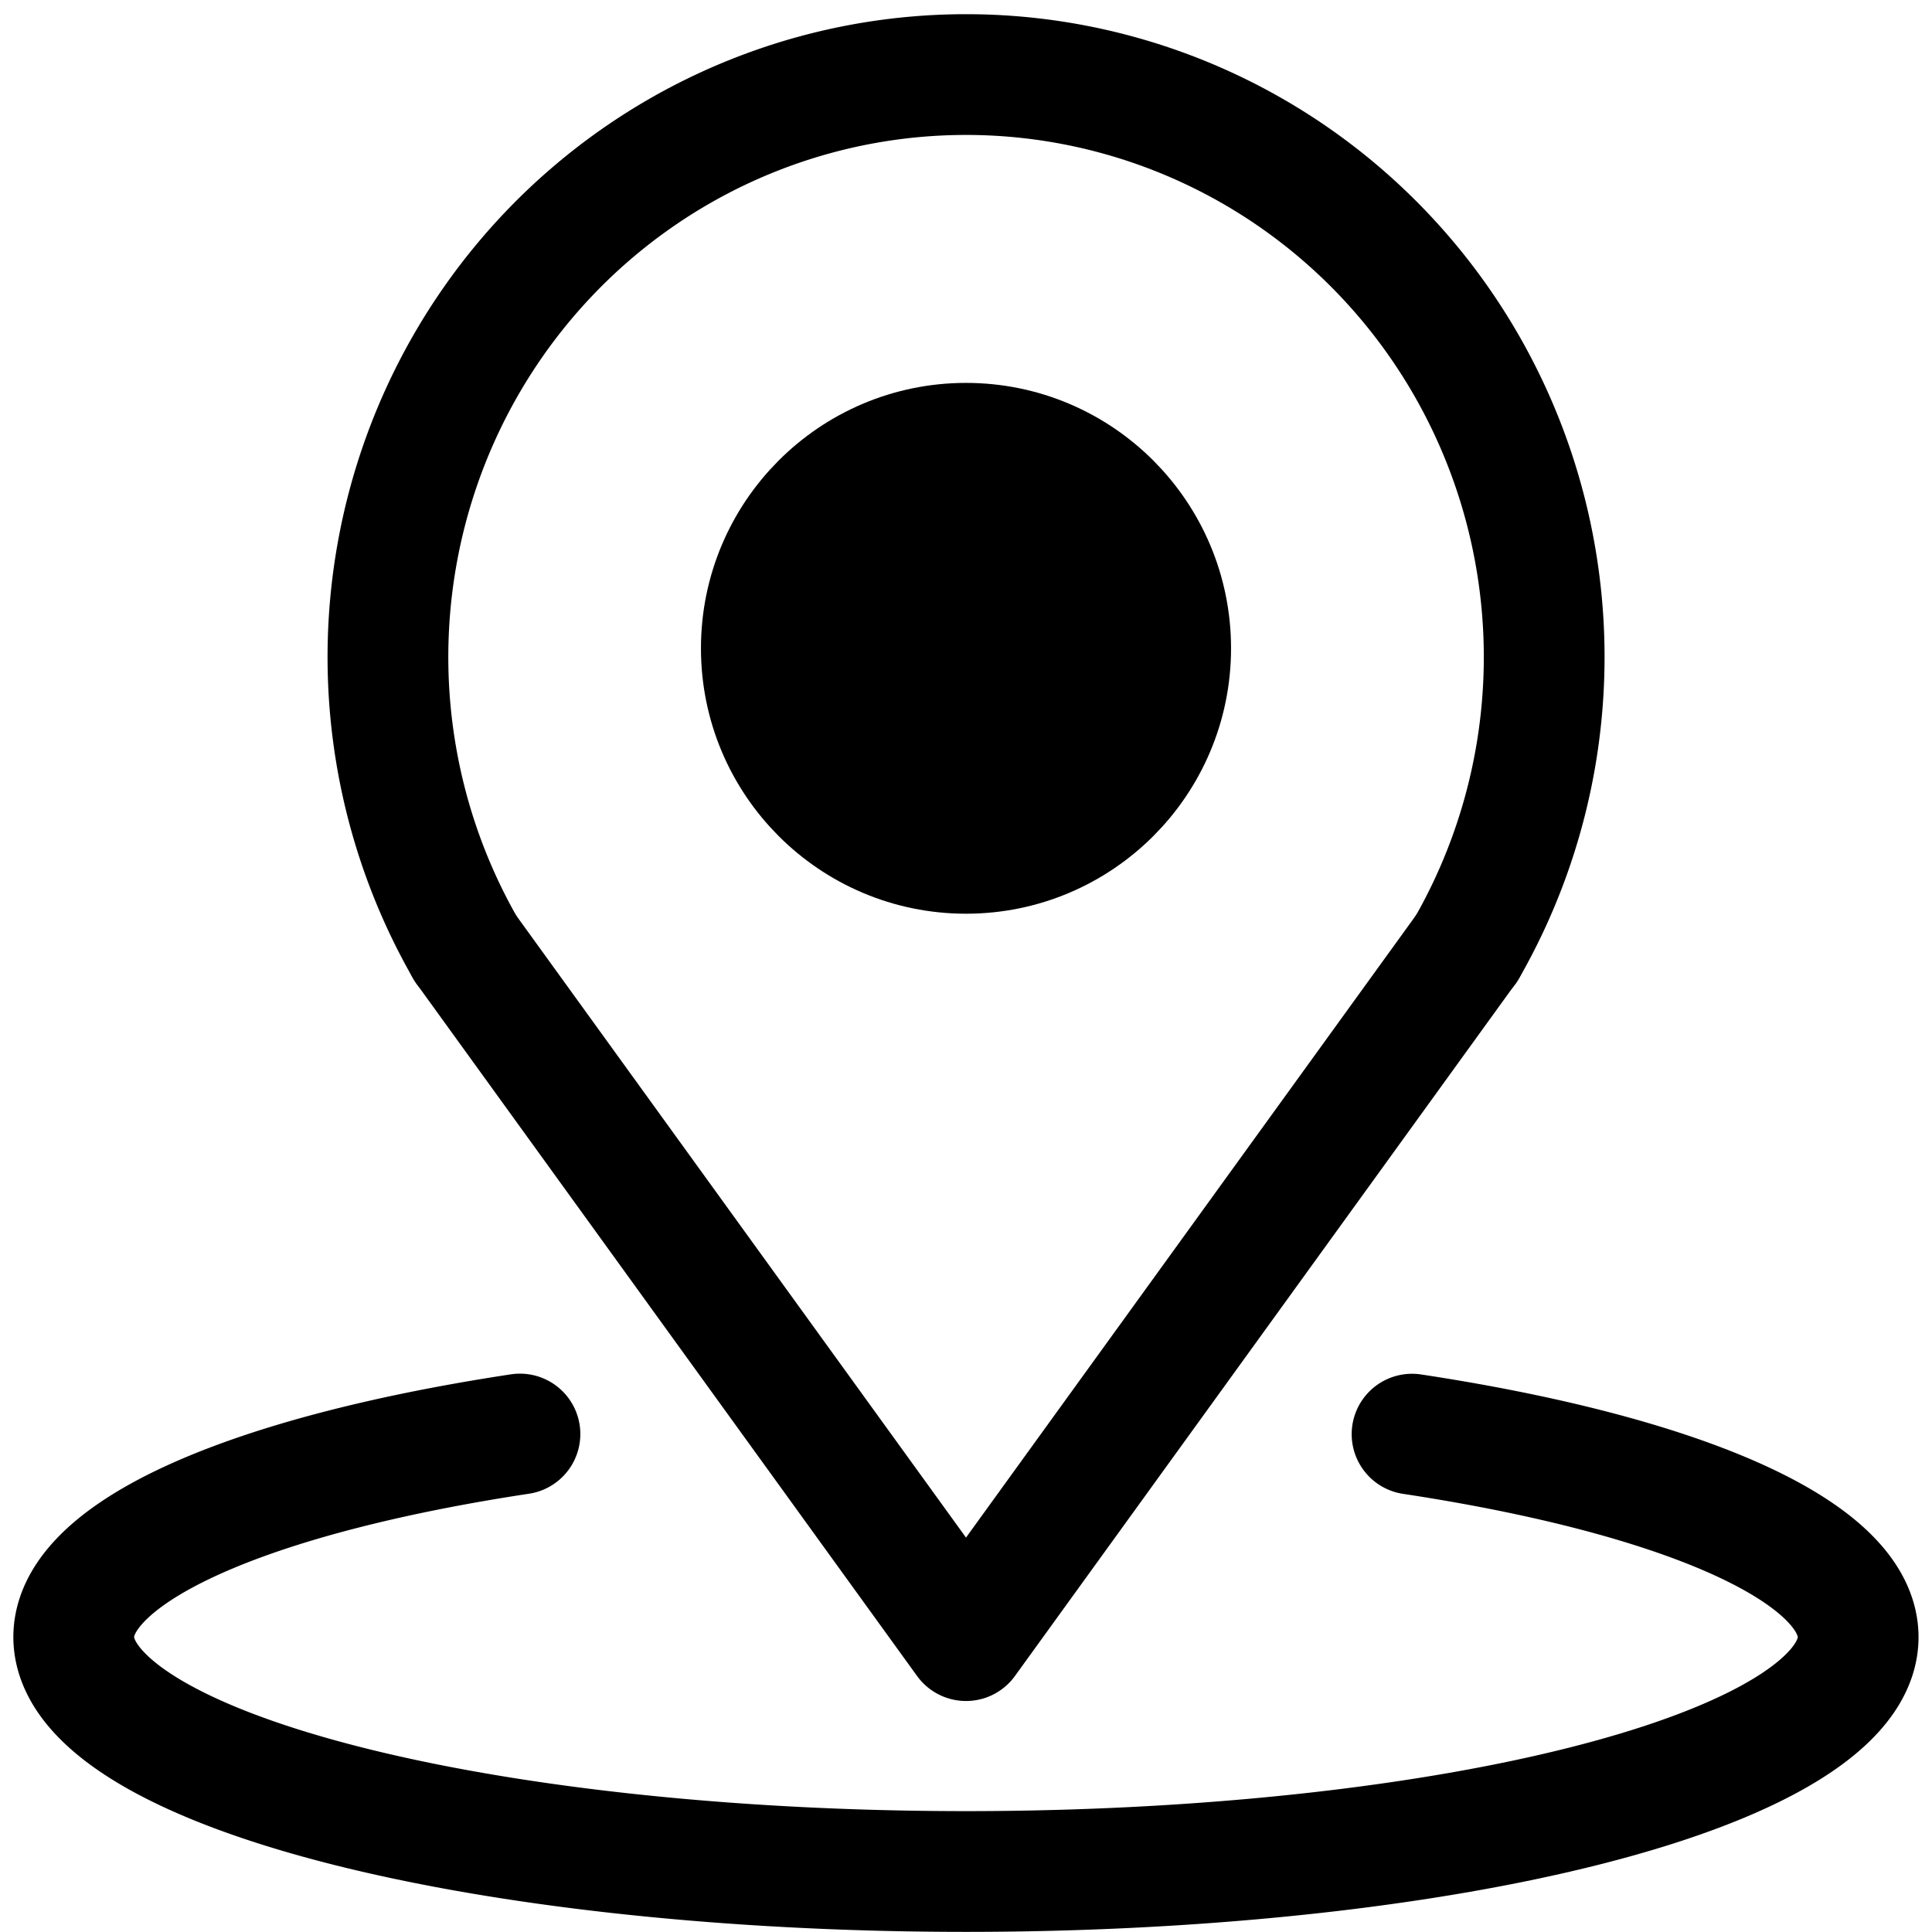 <?xml version="1.0" encoding="UTF-8" standalone="no"?>
<svg
   width="16"
   height="16"
   fill="currentColor"
   class="bi bi-geo-alt"
   viewBox="0 0 16 16"
   version="1.1"
   id="svg2"
   sodipodi:docname="geo-alt.svg"
   inkscape:version="1.4 (e7c3feb100, 2024-10-09)"
   xmlns:inkscape="http://www.inkscape.org/namespaces/inkscape"
   xmlns:sodipodi="http://sodipodi.sourceforge.net/DTD/sodipodi-0.dtd"
   xmlns="http://www.w3.org/2000/svg"
   xmlns:svg="http://www.w3.org/2000/svg">
  <defs
     id="defs2" />
  <sodipodi:namedview
     id="namedview2"
     pagecolor="#ffffff"
     bordercolor="#000000"
     borderopacity="0.25"
     inkscape:showpageshadow="2"
     inkscape:pageopacity="0.0"
     inkscape:pagecheckerboard="0"
     inkscape:deskcolor="#d1d1d1"
     inkscape:zoom="18.679906"
     inkscape:cx="8.1638526"
     inkscape:cy="16.086805"
     inkscape:window-width="1920"
     inkscape:window-height="1052"
     inkscape:window-x="0"
     inkscape:window-y="0"
     inkscape:window-maximized="1"
     inkscape:current-layer="svg2" />
  <ellipse
     style="fill:#000000;fill-rule:evenodd;stroke:#000000;stroke-width:1;stroke-linecap:round;stroke-linejoin:round;stroke-miterlimit:10;stroke-dasharray:none;paint-order:fill markers stroke"
     id="path8"
     cx="8"
     cy="5.369"
     rx="1.695"
     ry="1.698" />
  <path
     style="fill:none;fill-rule:evenodd;stroke:#000000;stroke-width:1;stroke-linecap:round;stroke-linejoin:round;stroke-miterlimit:10;stroke-dasharray:none;paint-order:fill markers stroke"
     id="circle8"
     sodipodi:type="arc"
     sodipodi:cx="7.9999995"
     sodipodi:cy="5.4412432"
     sodipodi:rx="4.7875614"
     sodipodi:ry="4.8235784"
     sodipodi:start="2.6179939"
     sodipodi:end="0.52359878"
     sodipodi:open="true"
     sodipodi:arc-type="arc"
     d="m 3.854,7.853 a 4.788,4.824 0 0 1 1.069,-6.107 4.788,4.824 0 0 1 6.155,1e-7 4.788,4.824 0 0 1 1.069,6.107" />
  <path
     style="fill:none;fill-rule:evenodd;stroke:#000000;stroke-width:1;stroke-linecap:round;stroke-linejoin:round;stroke-miterlimit:10;stroke-dasharray:none;stroke-dashoffset:2.6;paint-order:fill markers stroke"
     id="ellipse8"
     sodipodi:type="arc"
     sodipodi:cx="8"
     sodipodi:cy="-13.557509"
     sodipodi:rx="7.3885255"
     sodipodi:ry="1.9411031"
     sodipodi:start="2.0943951"
     sodipodi:end="1.0471976"
     sodipodi:open="true"
     sodipodi:arc-type="arc"
     d="M 4.306,-11.876 A 7.389,1.941 0 0 1 0.863,-14.06 7.389,1.941 0 0 1 8,-15.499 a 7.389,1.941 0 0 1 7.137,1.439 7.389,1.941 0 0 1 -3.443,2.183"
     transform="scale(1,-1)" />
  <path
     style="fill:none;fill-rule:evenodd;stroke:#000000;stroke-width:1;stroke-linecap:round;stroke-linejoin:round;stroke-miterlimit:10;stroke-dasharray:none;paint-order:fill markers stroke"
     d="M 3.854,7.853 8,13.587 12.146,7.853"
     id="path9"
     sodipodi:nodetypes="ccc" />
</svg>
